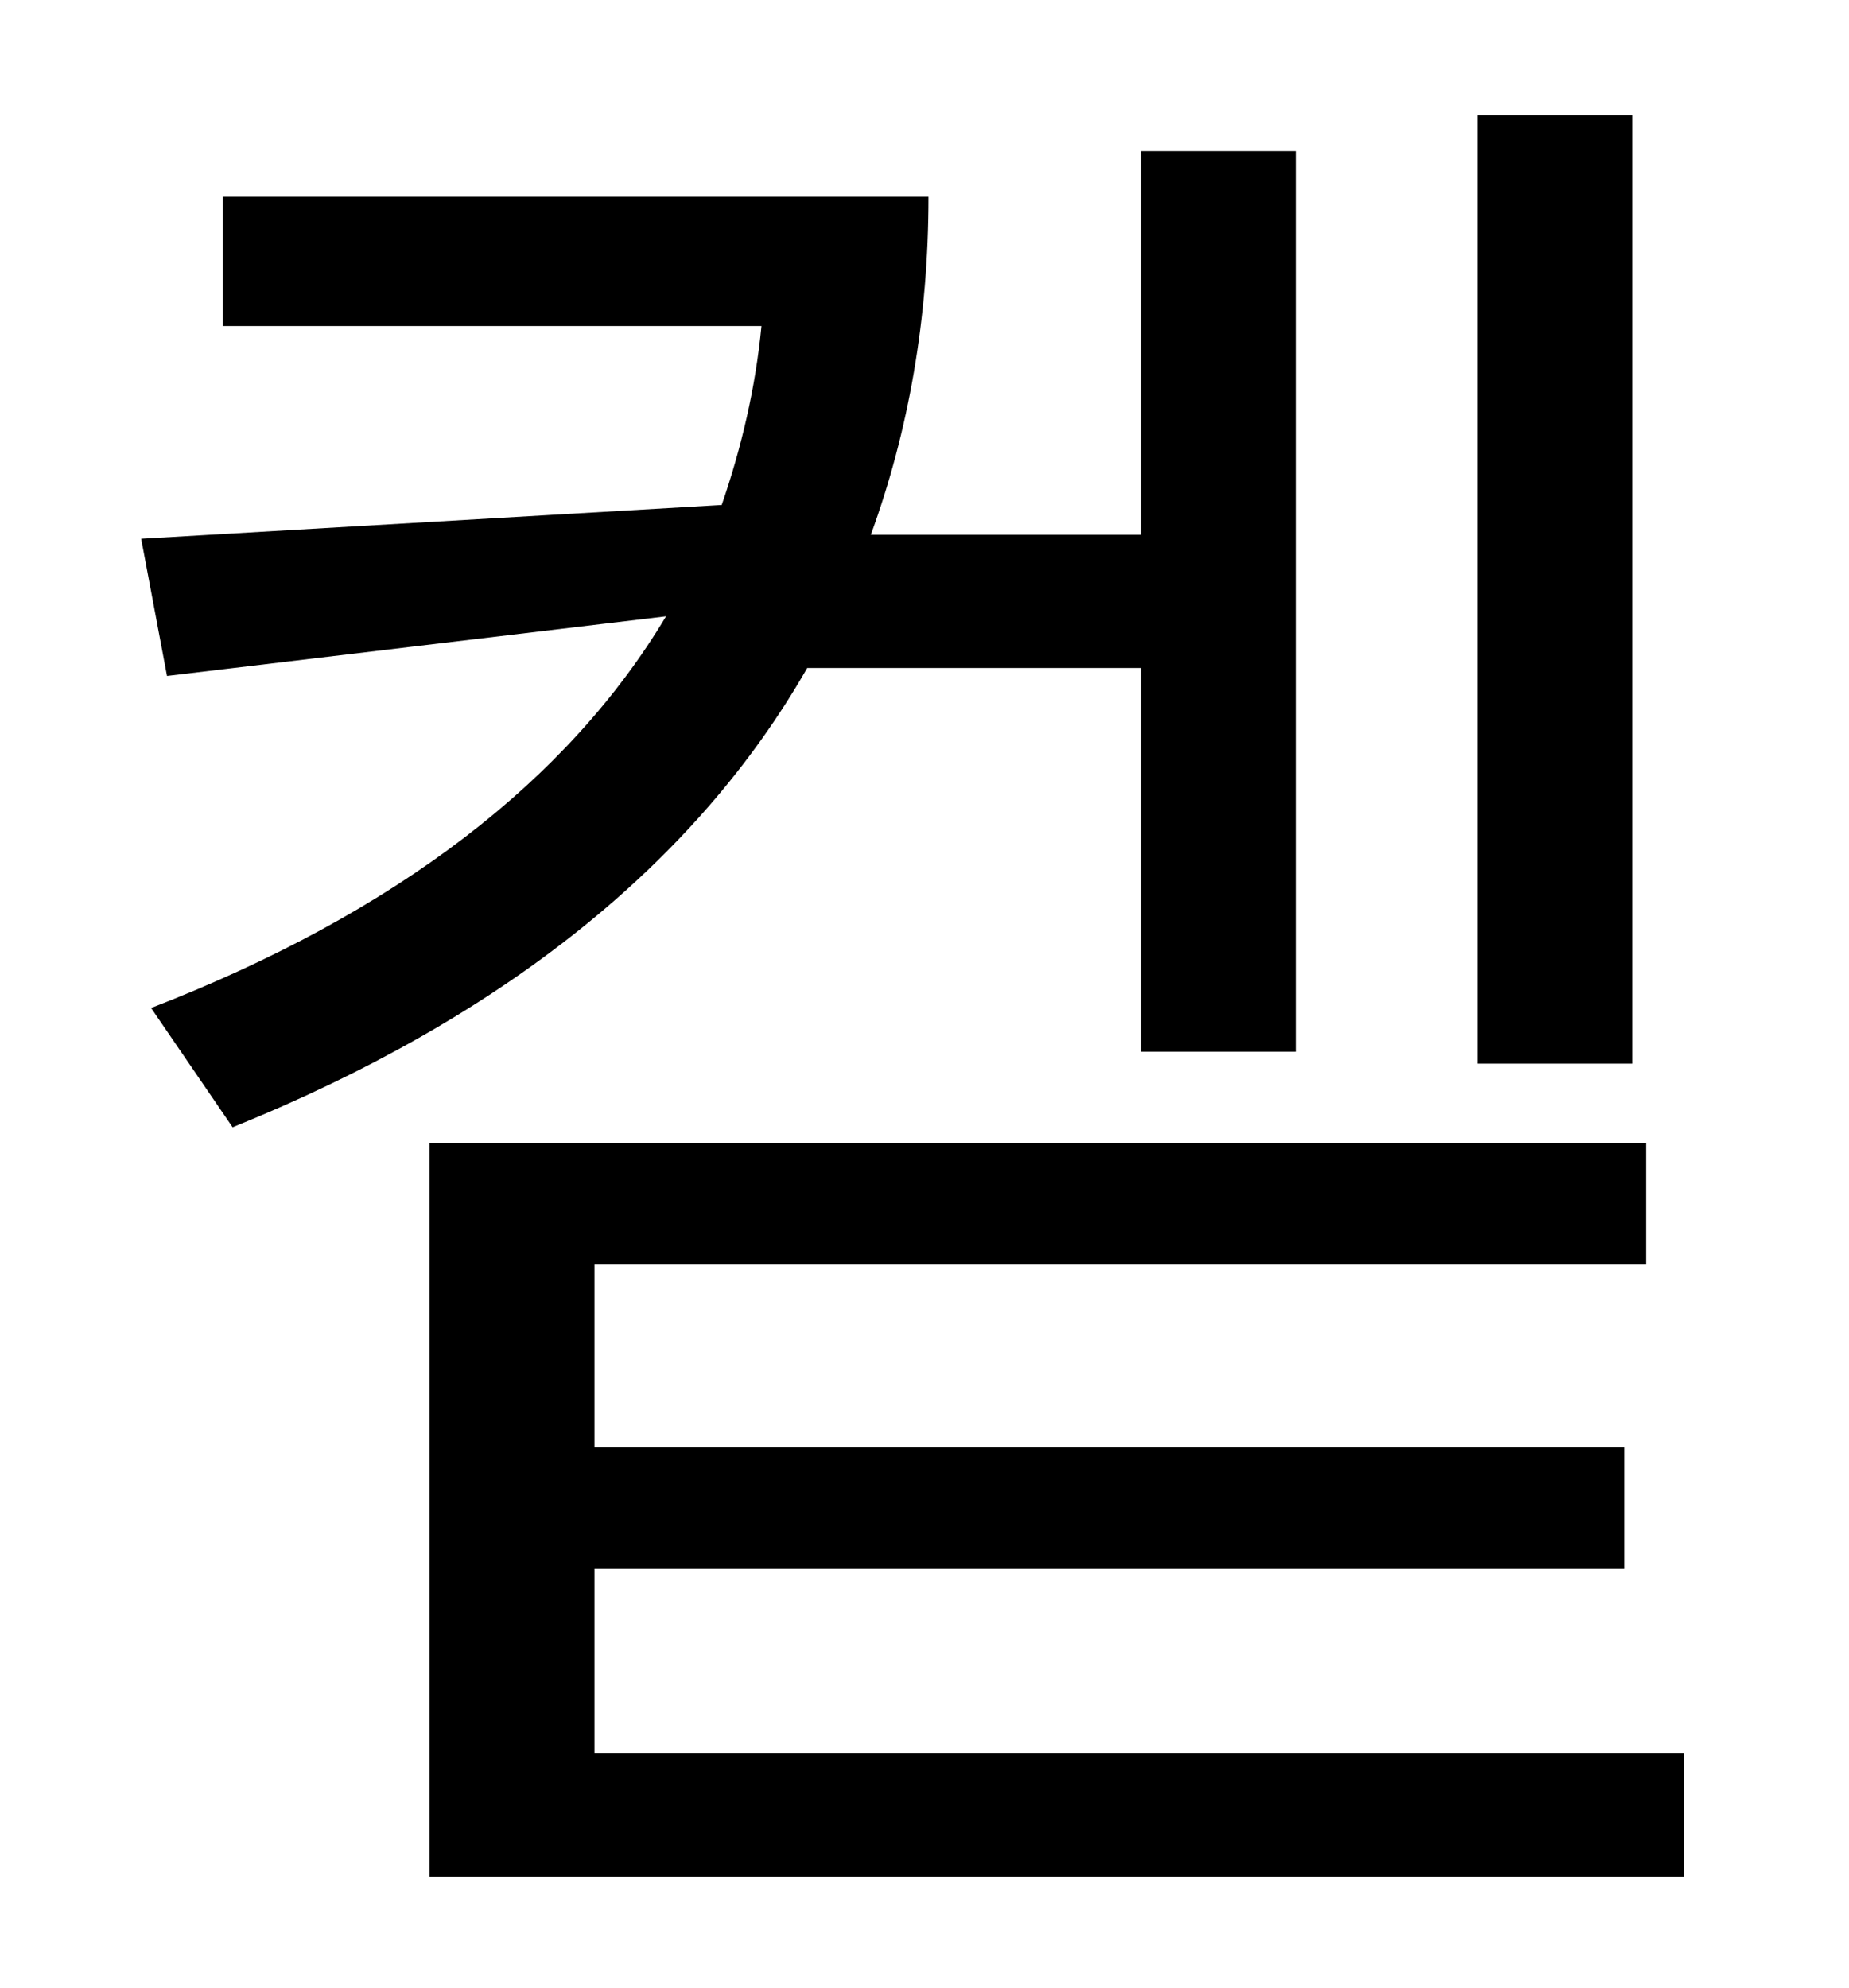 <?xml version="1.0" standalone="no"?>
<!DOCTYPE svg PUBLIC "-//W3C//DTD SVG 1.1//EN" "http://www.w3.org/Graphics/SVG/1.1/DTD/svg11.dtd" >
<svg xmlns="http://www.w3.org/2000/svg" xmlns:xlink="http://www.w3.org/1999/xlink" version="1.1" viewBox="-10 0 930 1000">
   <path fill="currentColor"
d="M811 58v477h-78v-477h78zM564 336h-168c-56 98 -153 176 -289 231l-41 -60c124 -48 210 -115 259 -197l-251 30l-13 -69l292 -17c10 -29 17 -59 20 -90h-271v-65h355c0 61 -10 118 -29 170h136v-193h78v453h-78v-193zM289 882h548v62h-631v-369h612v61h-529v92h518v61
h-518v93z" />
</svg>
